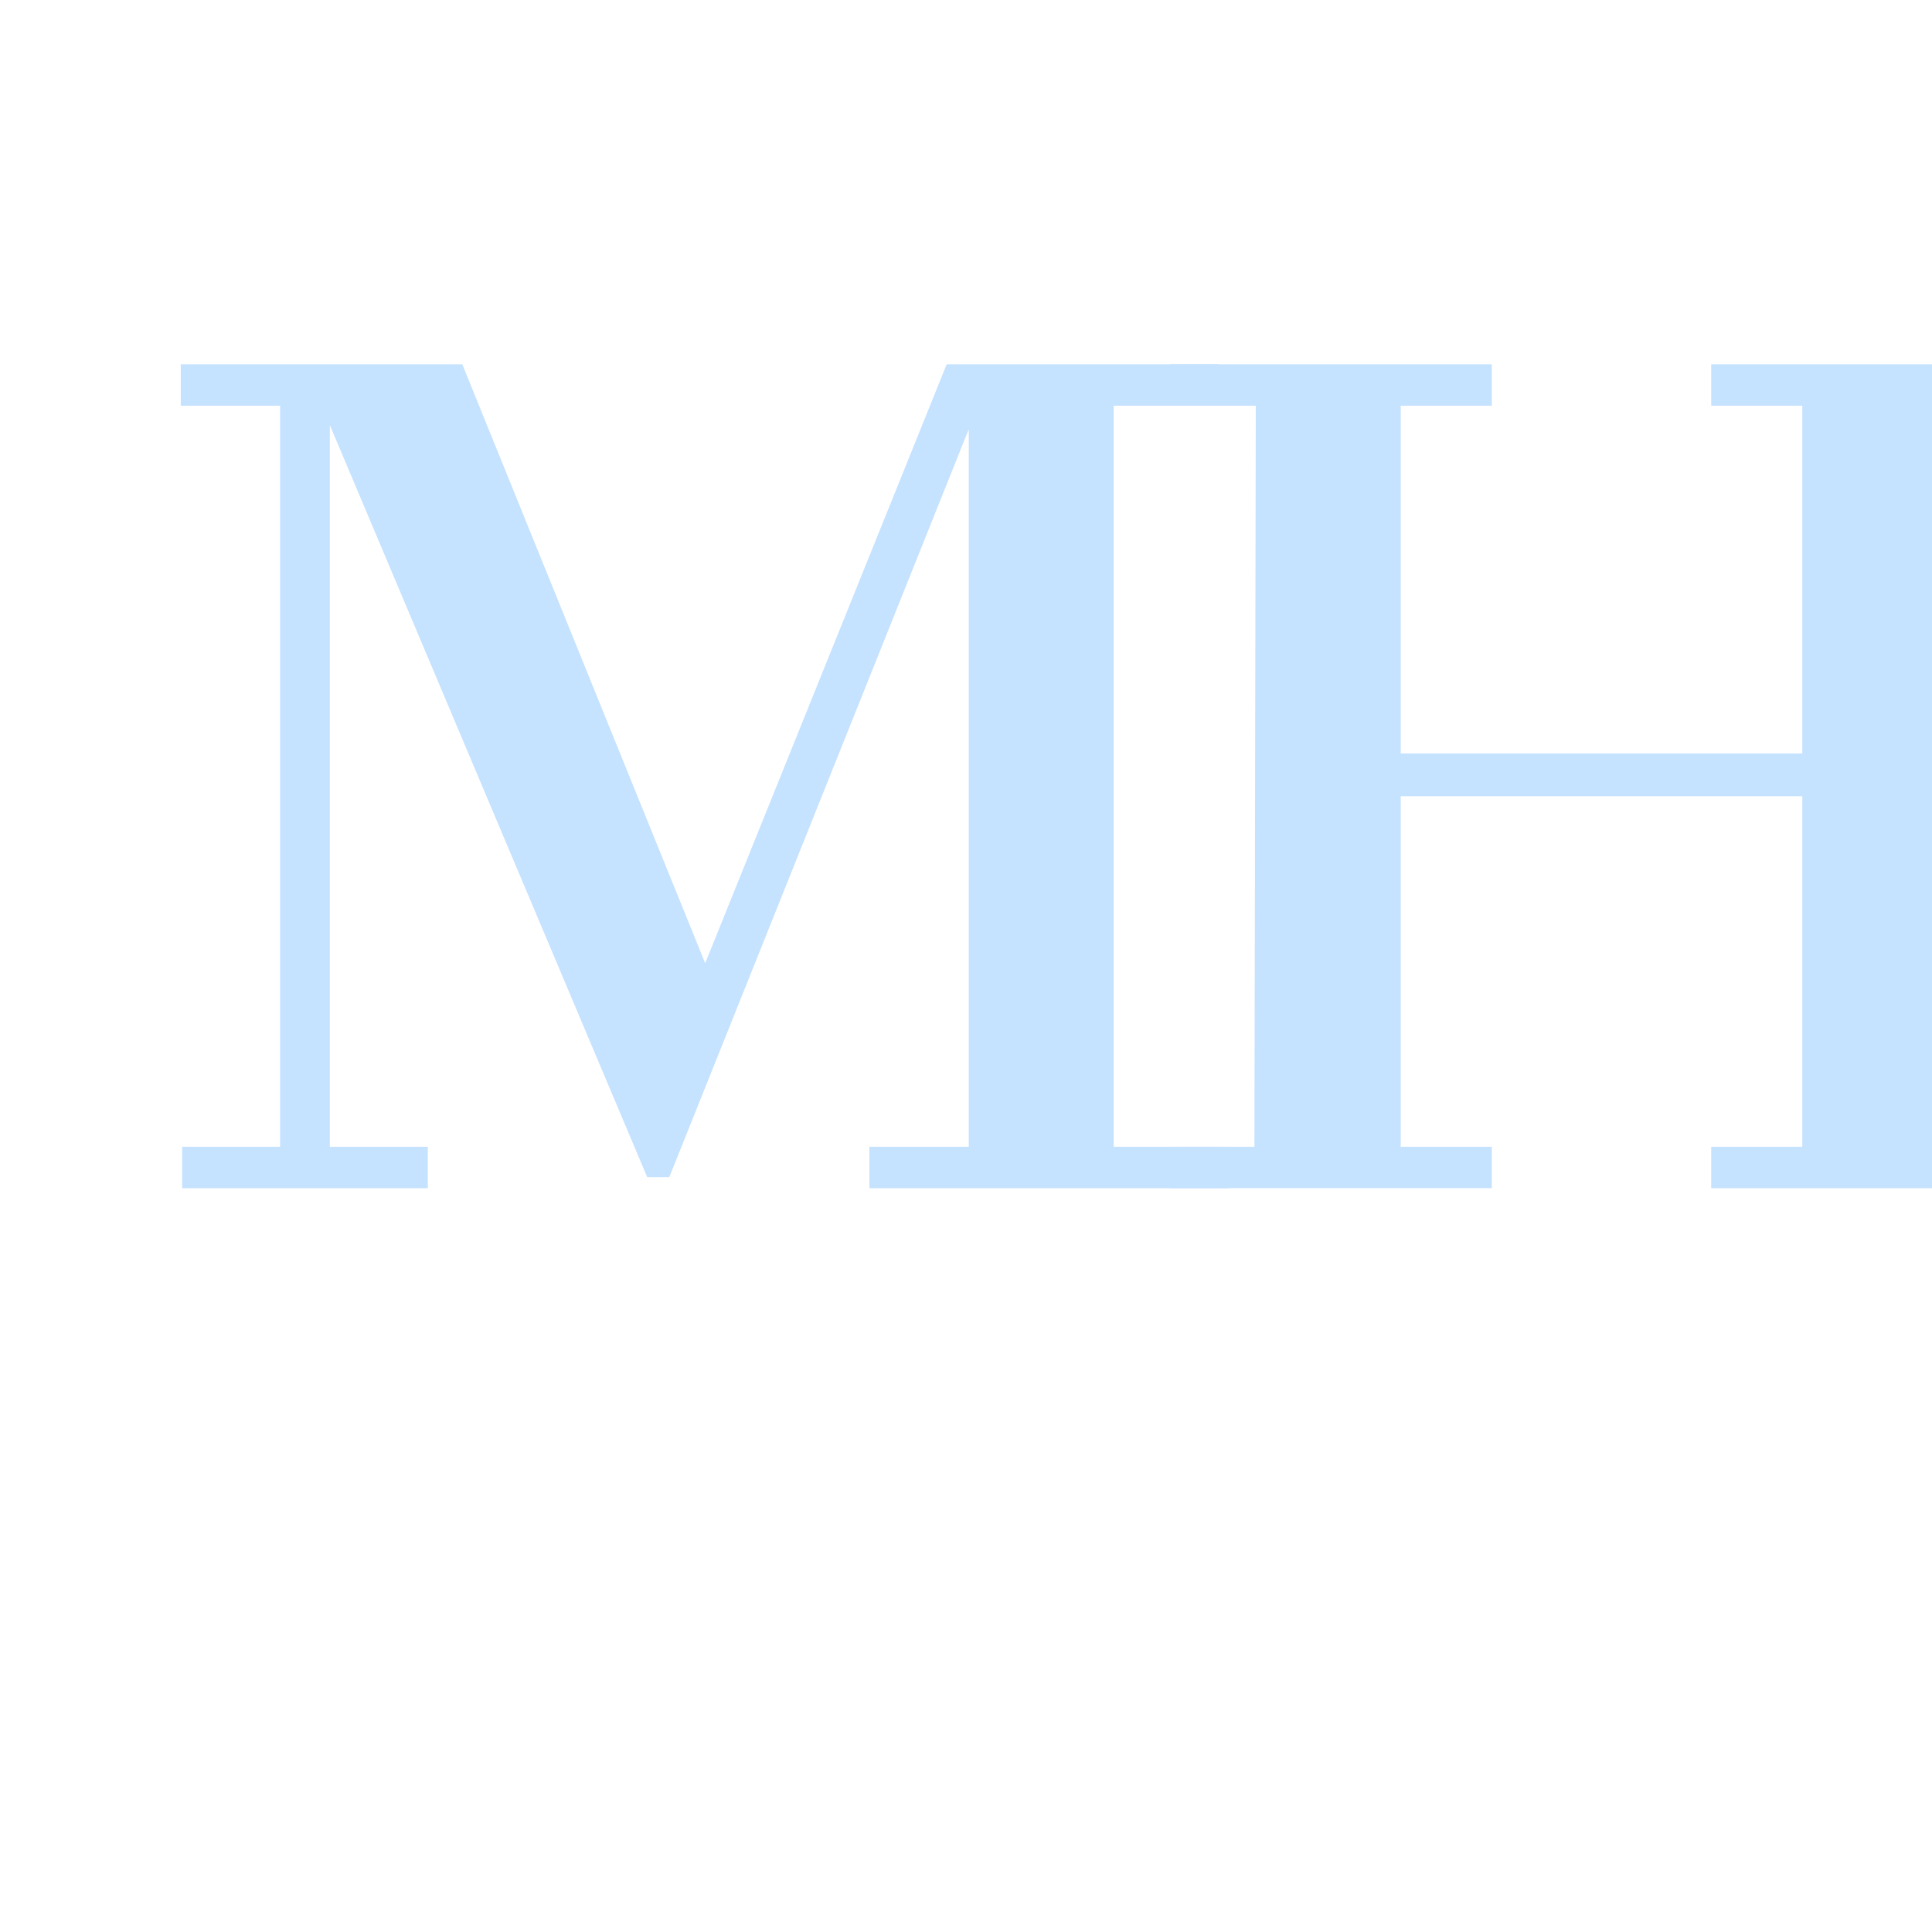 <svg xmlns="http://www.w3.org/2000/svg" xml:space="preserve" width="14" height="14" data-version="2">
    <path fill="#c5e2ff" d="M1.32 8.61v-.3h.71V2.94h-.72v-.3h2.04l1.76 4.34 1.75-4.34h1.97v.3h-.76v5.37h.83v.3H6.3v-.3h.72v-5.2L4.85 8.53h-.16l-2.3-5.45v5.23h.71v.3z" paint-order="stroke"/>
    <rect width="7.59" height="6.97" x="-3.795" y="-2.985" fill="none" rx="0" ry="0" transform="translate(5.605 6.125)"/>
    <path fill="#c5e2ff" d="M8.48 8.61v-.3h.61l.01-5.37h-.62v-.3h2.33v.3h-.66v2.52h2.91V2.94h-.66v-.3h2.32v.3h-.61v5.37h.61v.3H12.4v-.3h.66V5.77h-2.91v2.54h.66v.3z" paint-order="stroke"/>
    <rect width="6.24" height="6.97" x="-3.12" y="-2.985" fill="none" rx="0" ry="0" transform="translate(12.1 6.125)"/>
</svg>
